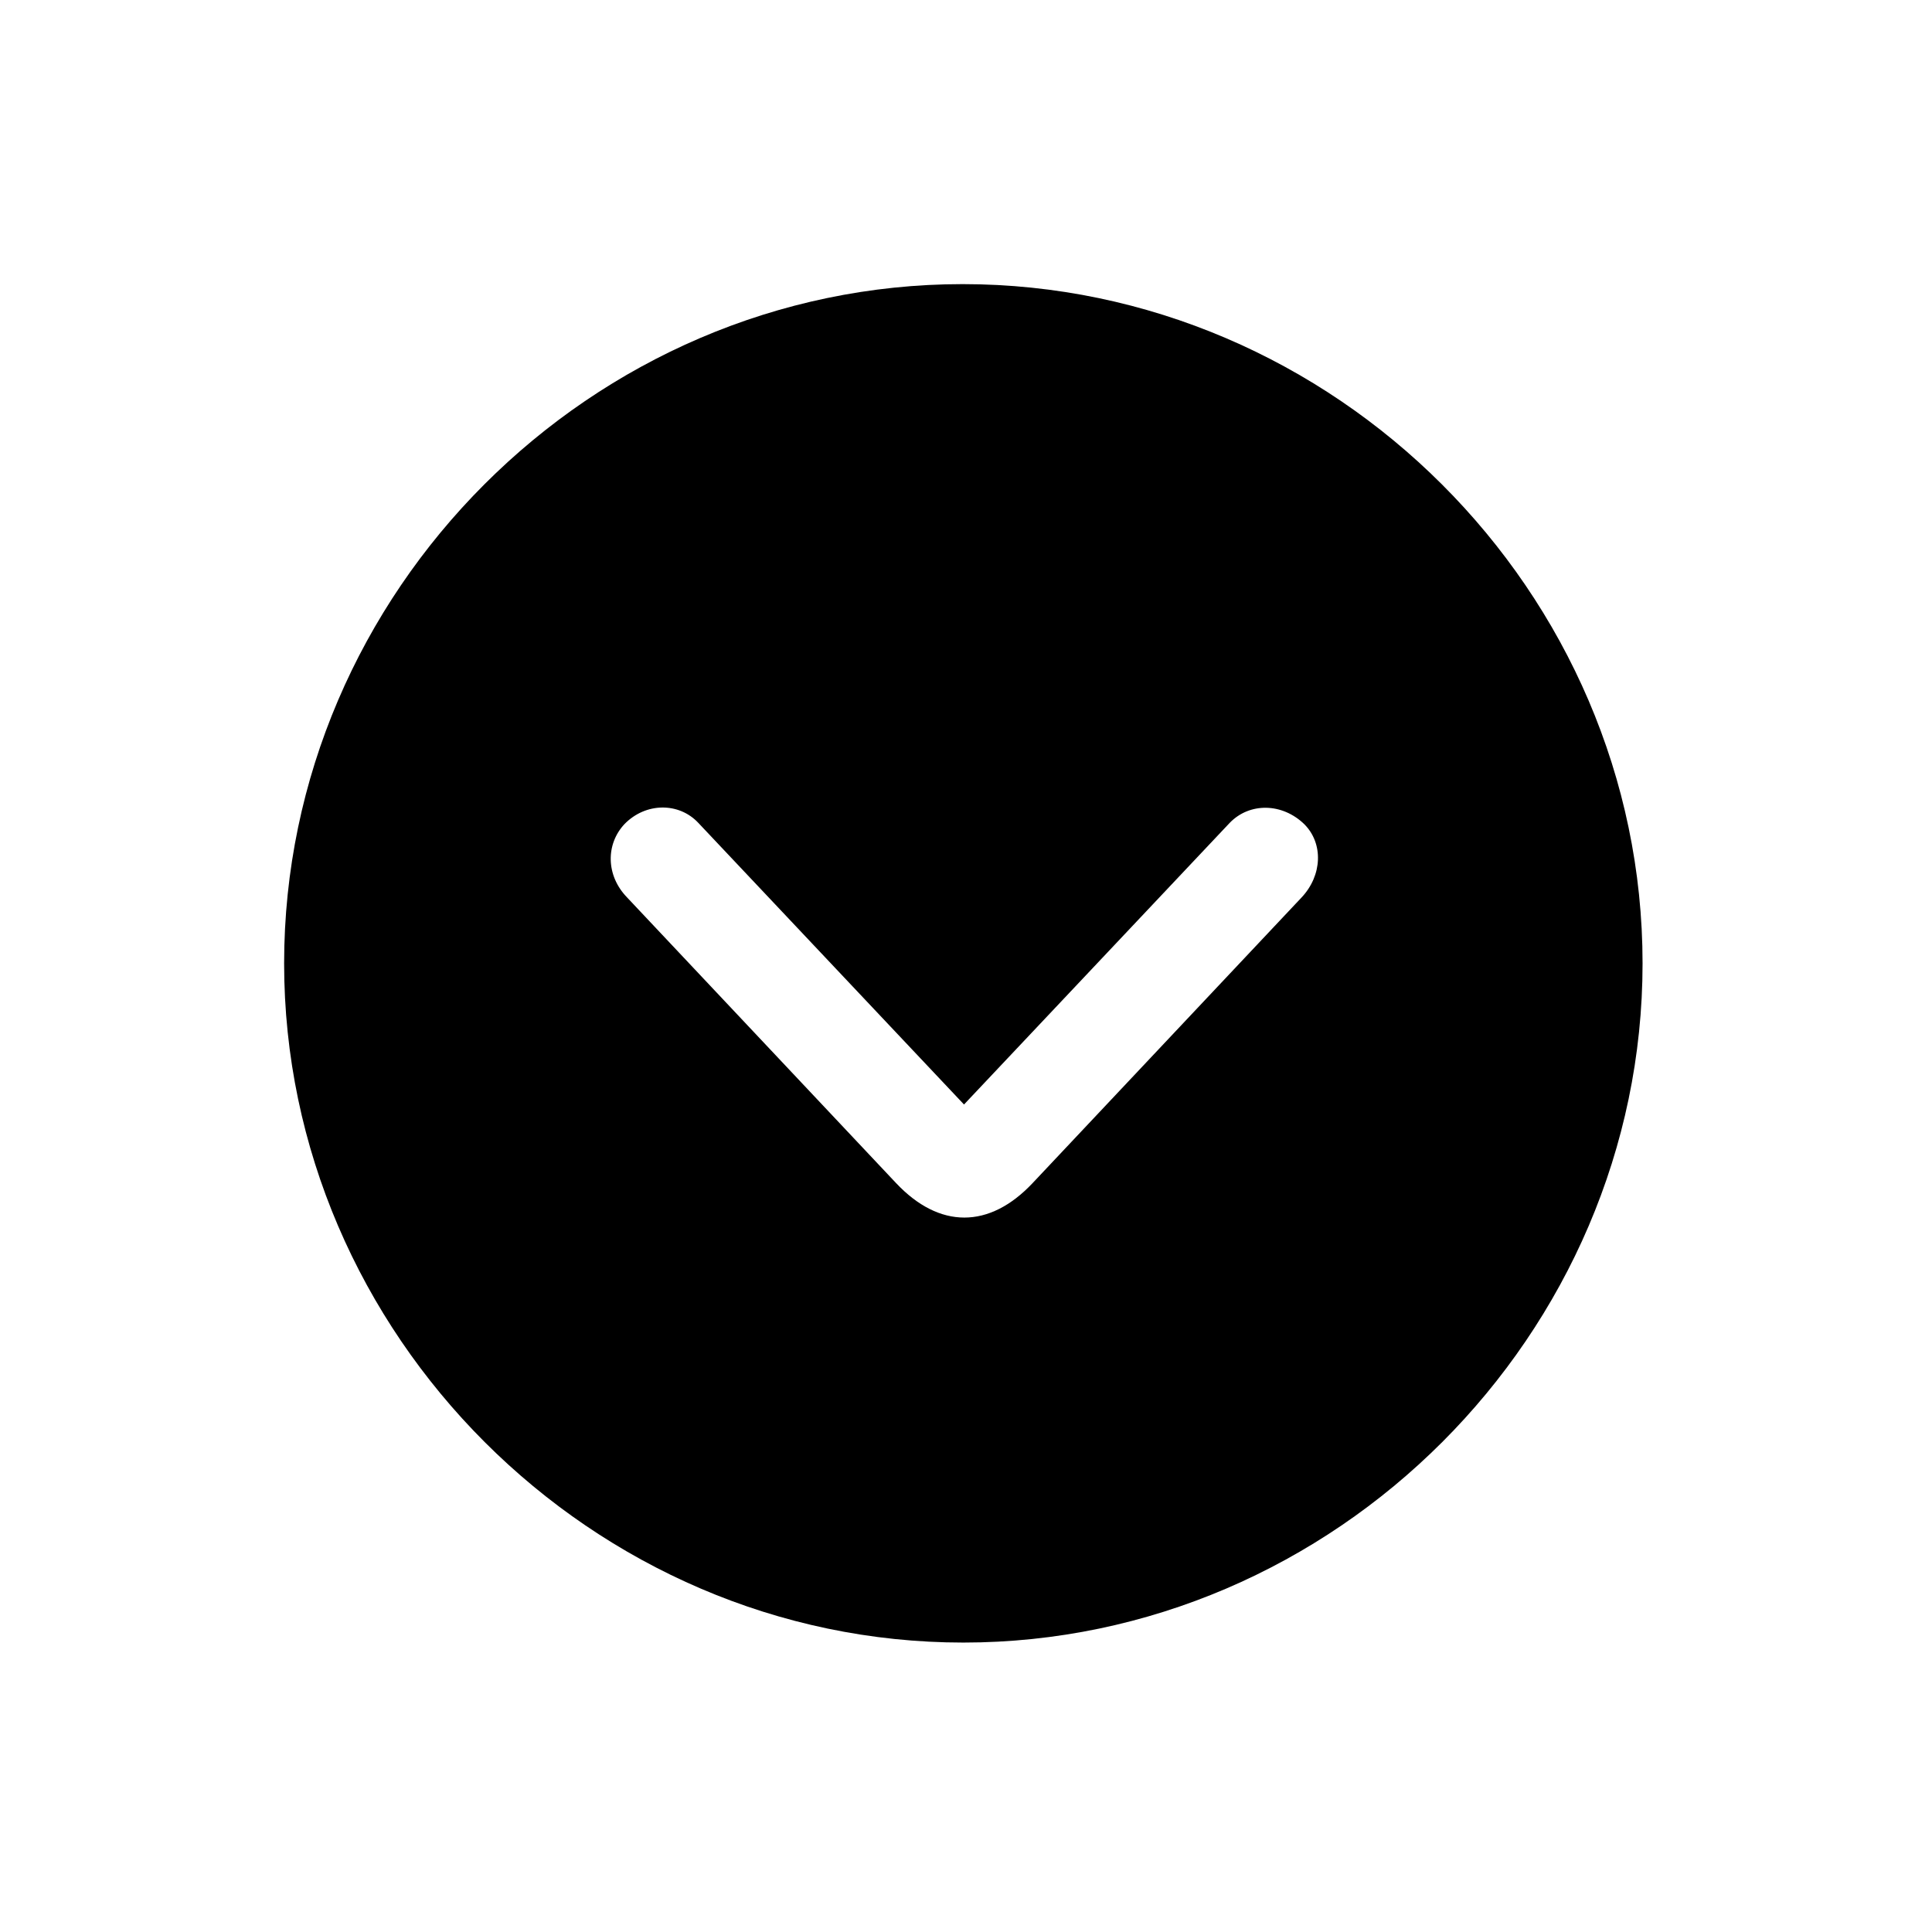 <!-- Generated by IcoMoon.io -->
<svg version="1.1" xmlns="http://www.w3.org/2000/svg" width="32" height="32" viewBox="0 0 32 32">
<title>chevron-down-circle-fill</title>
<path d="M15.956 27.206c6.154 0 11.25-5.107 11.25-11.25 0-6.154-5.107-11.25-11.261-11.25-6.143 0-11.239 5.096-11.239 11.25 0 6.143 5.107 11.25 11.25 11.25zM17.103 19.596c-0.717 0.761-1.544 0.761-2.261 0l-4.456-4.732c-0.353-0.364-0.353-0.882-0.044-1.213 0.353-0.364 0.904-0.364 1.224-0.022l4.401 4.665 4.401-4.665c0.331-0.342 0.871-0.331 1.235 0.022 0.32 0.32 0.298 0.849-0.044 1.213l-4.456 4.732z"></path>
</svg>
